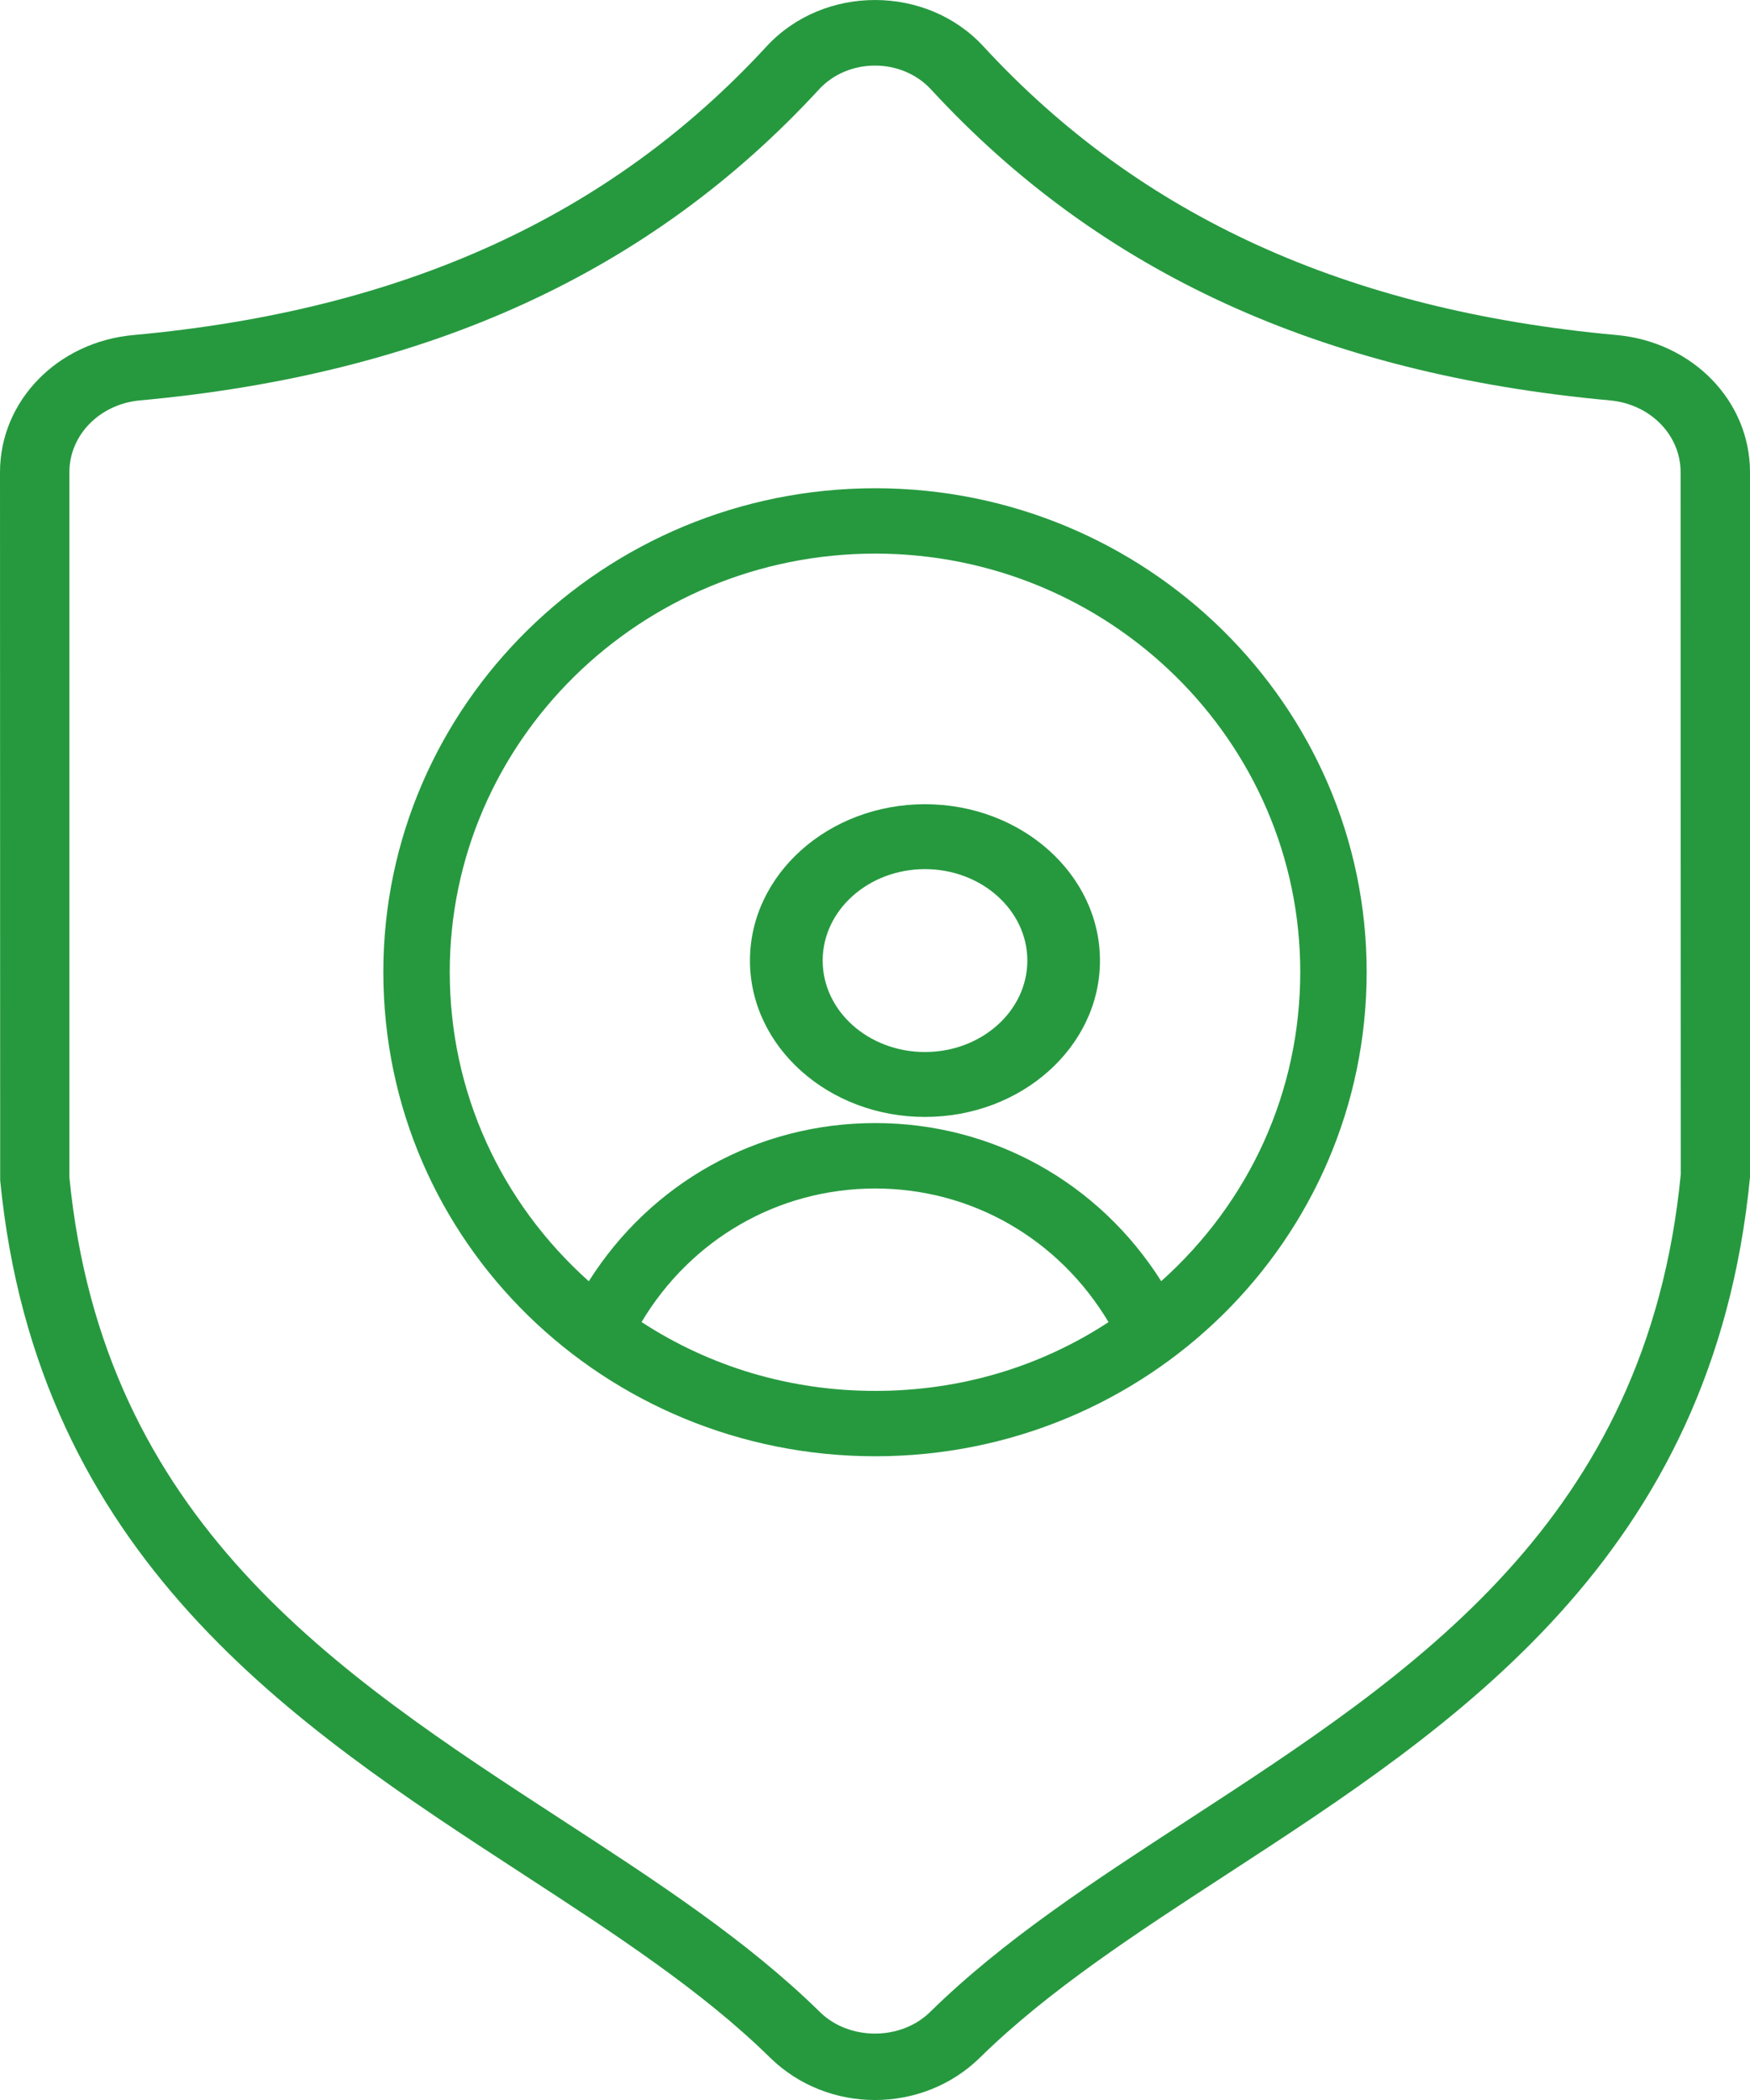 <svg width="20" height="24" viewBox="0 0 20 24" fill="none" xmlns="http://www.w3.org/2000/svg">
<path d="M18.475 3.829C15.392 3.548 13.025 2.469 11.239 0.53C10.588 -0.176 9.414 -0.177 8.761 0.53C6.975 2.469 4.608 3.548 1.525 3.829C0.656 3.908 0 4.582 0 5.397L0.002 13.489C0.423 17.803 3.369 19.721 5.969 21.414C7.024 22.101 8.021 22.75 8.8 23.515C9.459 24.162 10.541 24.162 11.2 23.515C11.979 22.75 12.976 22.101 14.031 21.414C16.631 19.721 19.577 17.803 20 13.455V5.397C20 4.582 19.344 3.908 18.475 3.829ZM13.582 20.796C12.492 21.505 11.463 22.175 10.629 22.995C10.294 23.323 9.705 23.323 9.371 22.995C8.536 22.175 7.508 21.505 6.418 20.796C3.842 19.119 1.178 17.385 0.793 13.455V5.397C0.793 4.971 1.14 4.618 1.6 4.576C4.895 4.275 7.433 3.113 9.359 1.023C9.694 0.658 10.306 0.659 10.641 1.023C12.567 3.113 15.105 4.275 18.399 4.576C18.86 4.618 19.207 4.971 19.207 5.397L19.209 13.42C18.822 17.385 16.158 19.119 13.582 20.796Z" fill="#26993F"/>
<path d="M10.003 5.58C6.903 5.58 4.381 8.06 4.381 11.108C4.381 14.204 6.923 16.643 10.003 16.643C13.106 16.643 15.619 14.174 15.619 11.108C15.619 8.06 13.1 5.58 10.003 5.58ZM7.332 15.109C7.898 14.163 8.892 13.583 10.003 13.583C11.11 13.583 12.103 14.163 12.669 15.11C11.886 15.623 10.972 15.896 10.003 15.896C9.036 15.896 8.12 15.623 7.332 15.109ZM13.271 14.642C12.561 13.519 11.35 12.835 10.003 12.835C8.653 12.835 7.439 13.519 6.729 14.643C5.716 13.736 5.14 12.473 5.14 11.108C5.14 8.472 7.321 6.327 10.003 6.327C12.681 6.327 14.86 8.472 14.86 11.108C14.86 12.472 14.284 13.735 13.271 14.642Z" fill="#26993F"/>
<path d="M10.571 9.191C9.469 9.191 8.571 9.993 8.571 10.978C8.571 11.964 9.469 12.765 10.571 12.765C11.674 12.765 12.571 11.964 12.571 10.978C12.571 9.993 11.674 9.191 10.571 9.191ZM10.571 12.023C9.926 12.023 9.402 11.555 9.402 10.978C9.402 10.402 9.926 9.933 10.571 9.933C11.216 9.933 11.741 10.402 11.741 10.978C11.741 11.555 11.216 12.023 10.571 12.023Z" fill="#26993F"/>
</svg>

